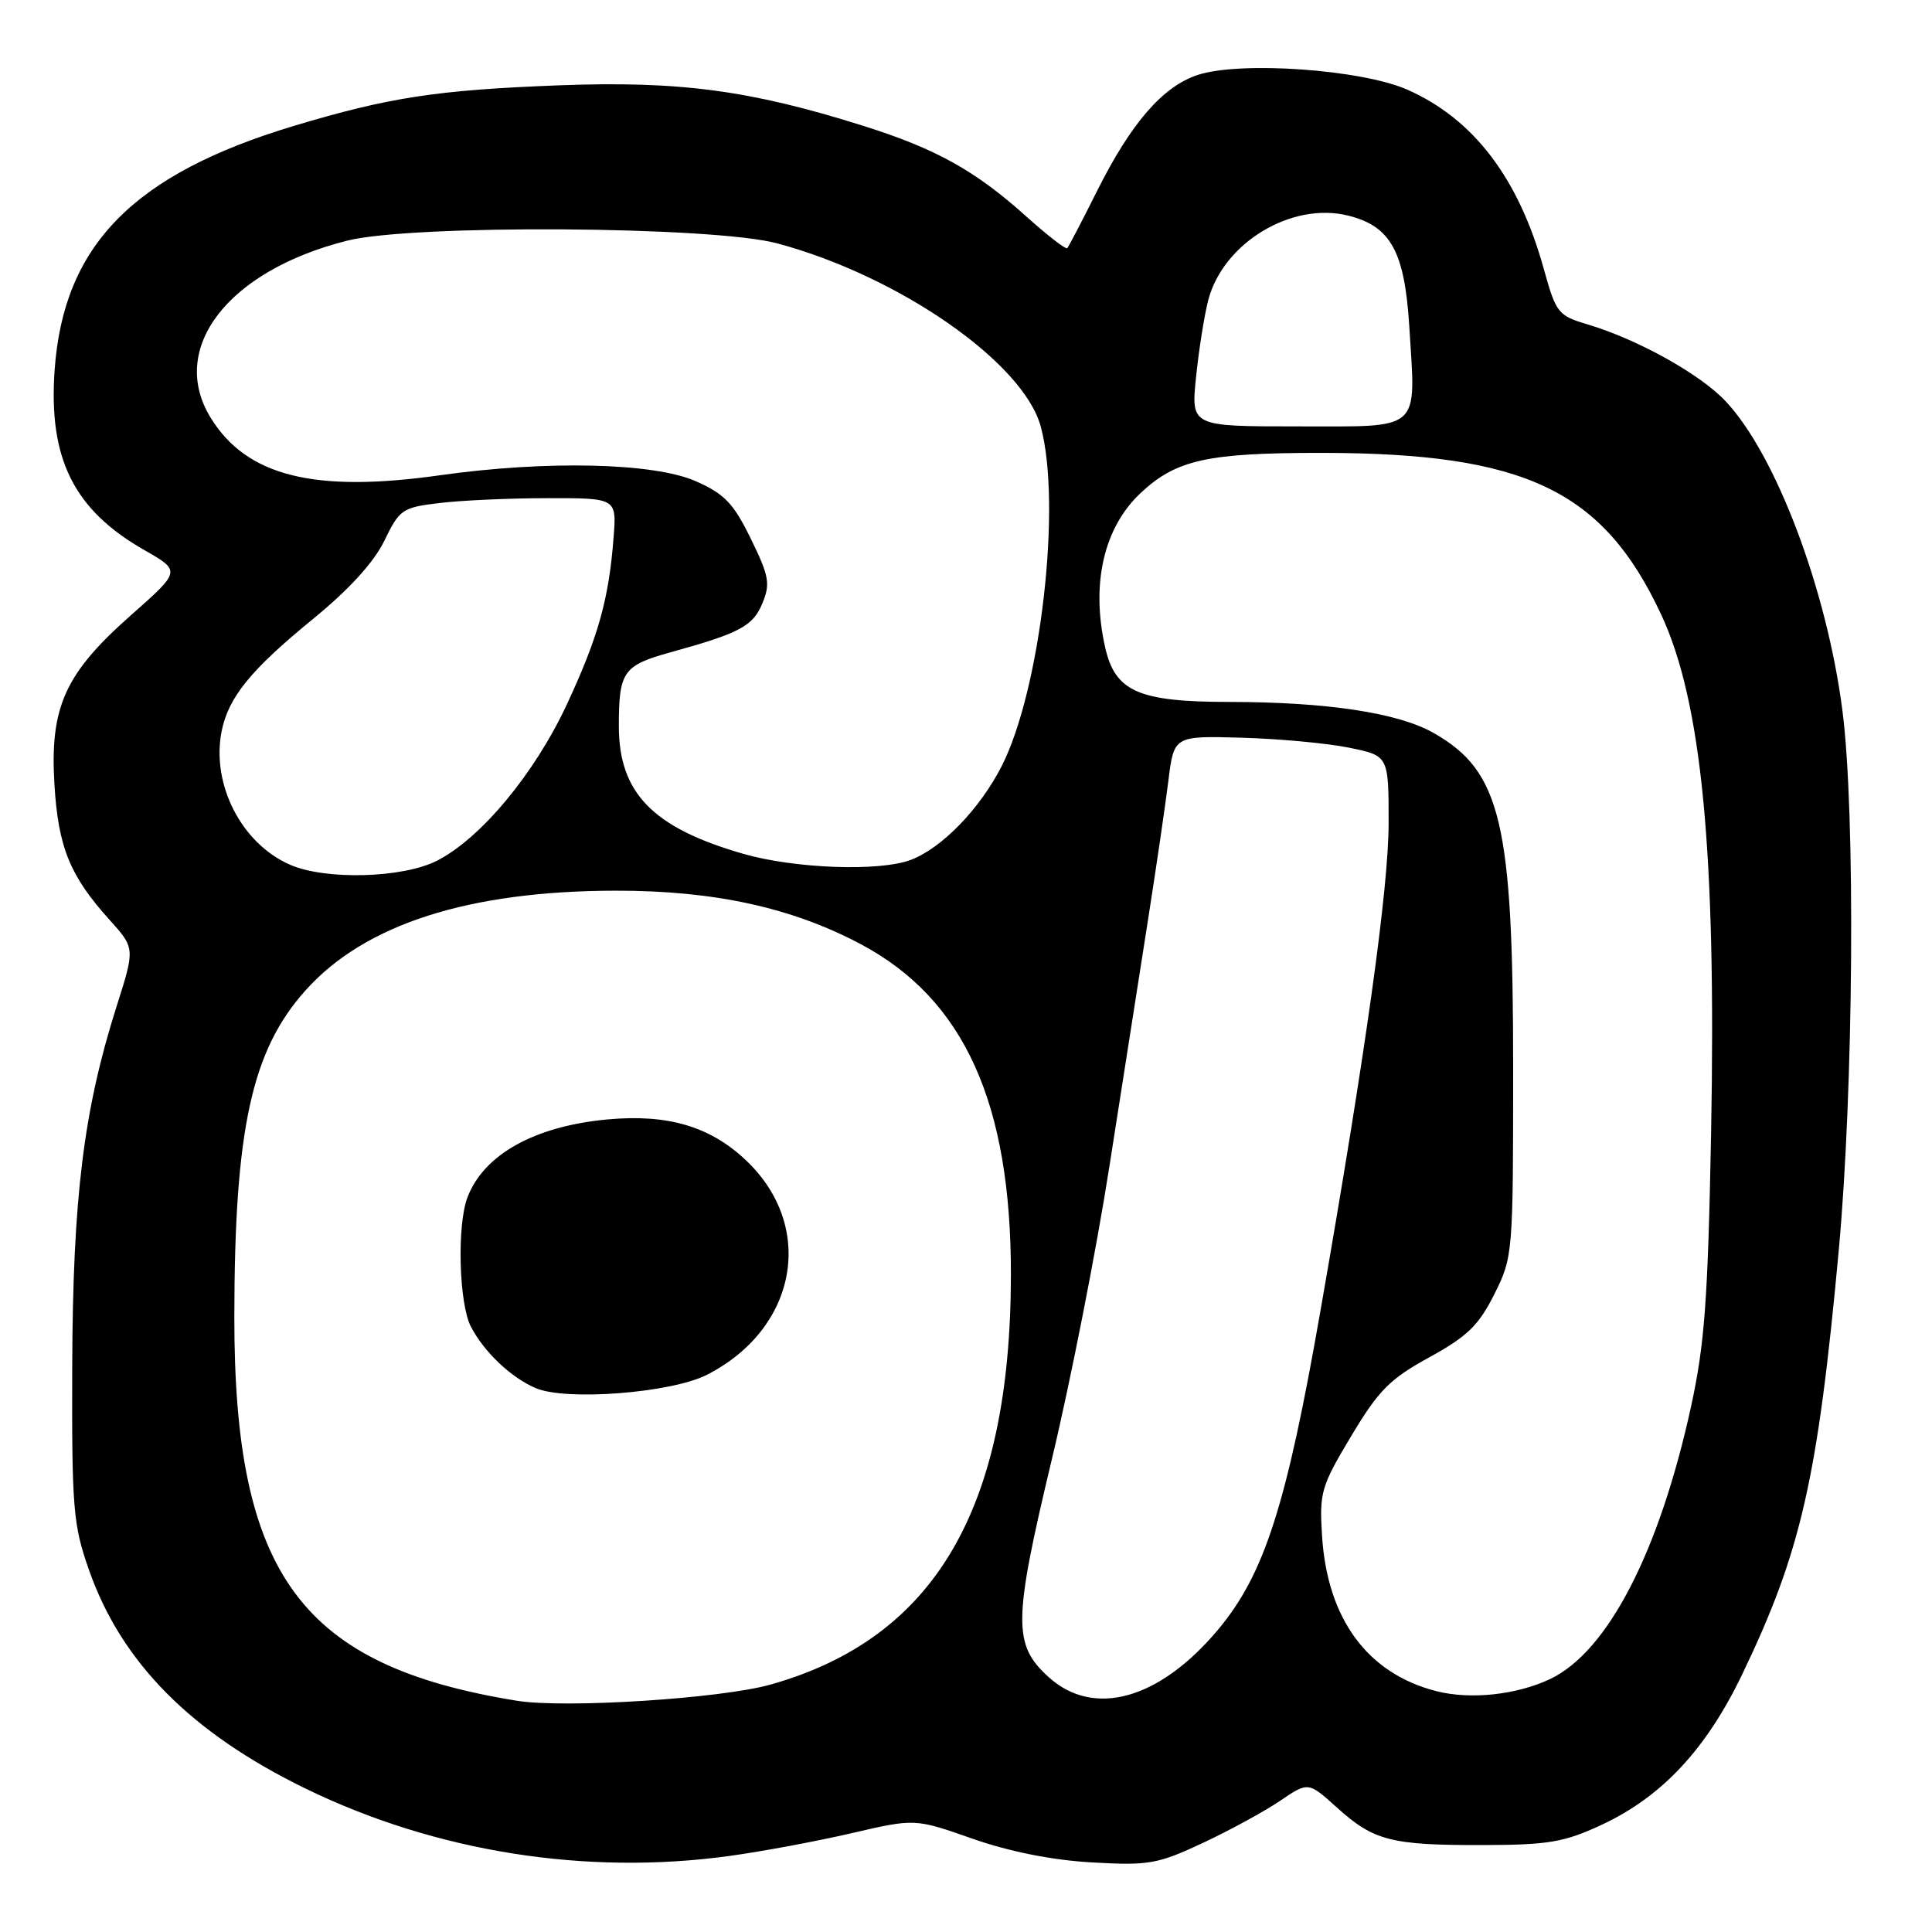 <?xml version="1.0" encoding="UTF-8" standalone="no"?>
<!DOCTYPE svg PUBLIC "-//W3C//DTD SVG 1.1//EN" "http://www.w3.org/Graphics/SVG/1.1/DTD/svg11.dtd" >
<svg xmlns="http://www.w3.org/2000/svg" xmlns:xlink="http://www.w3.org/1999/xlink" version="1.1" viewBox="0 0 256 256">
 <g >
 <path fill="currentColor"
d=" M 96.68 245.92 C 100.98 245.33 108.27 243.97 112.87 242.90 C 121.24 240.96 121.24 240.96 128.87 243.64 C 133.79 245.36 139.41 246.48 144.69 246.78 C 152.23 247.21 153.39 247.00 159.36 244.21 C 162.93 242.54 167.53 240.03 169.60 238.63 C 173.35 236.08 173.35 236.08 177.15 239.51 C 182.02 243.91 184.33 244.51 196.50 244.48 C 205.18 244.46 207.25 244.11 212.20 241.81 C 220.19 238.09 226.08 231.80 230.85 221.86 C 238.66 205.60 240.85 195.98 243.64 165.73 C 245.61 144.39 245.87 107.70 244.14 94.23 C 242.09 78.18 235.32 60.24 228.65 53.16 C 225.26 49.56 217.03 44.98 210.38 42.99 C 206.45 41.82 206.18 41.48 204.56 35.63 C 201.22 23.59 195.27 15.78 186.50 11.89 C 180.41 9.20 164.36 8.07 158.70 9.93 C 154.07 11.46 149.88 16.29 145.37 25.30 C 143.39 29.26 141.61 32.67 141.42 32.88 C 141.23 33.09 138.81 31.21 136.03 28.72 C 129.23 22.60 124.03 19.71 114.37 16.67 C 99.37 11.94 89.99 10.70 74.00 11.31 C 57.93 11.92 51.55 12.90 39.01 16.66 C 17.67 23.07 8.43 32.47 7.24 49.00 C 6.40 60.77 9.76 67.54 19.13 72.89 C 23.98 75.66 23.98 75.66 17.35 81.52 C 8.61 89.24 6.60 93.67 7.21 103.91 C 7.71 112.25 9.26 116.06 14.51 121.88 C 17.90 125.64 17.90 125.64 15.44 133.38 C 11.07 147.14 9.65 158.71 9.57 181.00 C 9.51 199.86 9.68 202.02 11.78 208.00 C 16.07 220.27 25.32 229.61 40.50 237.00 C 57.71 245.38 77.63 248.55 96.68 245.92 Z  M 68.50 225.36 C 39.88 220.73 31.02 208.69 31.05 174.50 C 31.07 149.58 33.35 139.16 40.52 131.19 C 48.37 122.45 62.11 118.05 81.59 118.02 C 94.61 118.00 104.96 120.26 114.10 125.13 C 127.76 132.41 133.99 146.17 133.95 169.00 C 133.90 199.97 123.86 217.07 102.12 223.21 C 95.54 225.07 74.88 226.39 68.50 225.36 Z  M 93.67 182.17 C 105.64 176.06 108.12 162.57 98.89 153.79 C 94.14 149.26 88.50 147.59 80.50 148.33 C 70.84 149.22 64.10 152.98 61.94 158.66 C 60.53 162.37 60.81 172.73 62.40 175.80 C 64.16 179.17 67.73 182.55 71.00 183.94 C 75.05 185.66 88.95 184.57 93.67 182.17 Z  M 138.98 222.25 C 134.20 217.94 134.24 214.85 139.35 193.47 C 141.85 183.04 145.30 165.50 147.01 154.50 C 148.73 143.50 151.02 128.88 152.10 122.00 C 153.18 115.12 154.40 106.80 154.81 103.50 C 155.55 97.50 155.55 97.50 164.52 97.75 C 169.46 97.89 175.86 98.48 178.75 99.07 C 184.00 100.14 184.00 100.14 184.00 109.00 C 184.00 117.66 181.01 139.13 175.00 173.50 C 170.45 199.59 167.53 208.65 161.33 216.02 C 153.60 225.20 144.94 227.62 138.98 222.25 Z  M 190.34 224.09 C 181.22 221.77 175.88 214.54 175.18 203.54 C 174.81 197.75 175.05 196.95 179.04 190.29 C 182.67 184.22 184.16 182.72 189.39 179.85 C 194.42 177.09 195.94 175.62 198.00 171.50 C 200.47 166.57 200.50 166.17 200.50 141.50 C 200.50 108.98 198.89 102.20 189.96 97.12 C 185.26 94.45 175.84 93.02 162.88 93.01 C 150.83 93.00 147.75 91.64 146.43 85.74 C 144.54 77.32 146.27 69.87 151.17 65.30 C 155.87 60.91 160.00 60.00 175.22 60.01 C 202.10 60.04 212.40 64.95 220.09 81.38 C 225.50 92.94 227.42 112.85 226.73 150.13 C 226.31 172.22 225.88 178.11 224.06 186.43 C 219.85 205.67 213.02 218.86 205.40 222.48 C 200.97 224.58 194.85 225.24 190.34 224.09 Z  M 38.45 114.59 C 31.99 111.78 27.97 103.92 29.37 96.88 C 30.27 92.39 33.23 88.75 41.46 82.03 C 46.26 78.11 49.54 74.51 50.93 71.65 C 52.94 67.49 53.30 67.24 58.27 66.65 C 61.15 66.30 67.60 66.01 72.60 66.01 C 81.71 66.00 81.71 66.00 81.30 71.25 C 80.68 79.37 79.28 84.36 75.14 93.28 C 70.87 102.47 63.73 111.08 57.90 114.05 C 53.38 116.36 43.15 116.64 38.45 114.59 Z  M 98.50 113.14 C 86.50 109.69 82.00 105.08 82.00 96.21 C 82.00 88.98 82.57 88.17 88.86 86.43 C 98.08 83.88 99.77 82.97 101.03 79.92 C 102.09 77.36 101.91 76.33 99.49 71.39 C 97.19 66.69 96.00 65.44 92.19 63.76 C 86.65 61.31 72.40 60.98 58.26 62.98 C 41.62 65.33 32.69 63.09 27.93 55.38 C 22.24 46.18 30.17 35.87 46.00 31.89 C 54.64 29.71 94.48 29.96 103.00 32.25 C 119.12 36.58 135.58 48.02 137.90 56.50 C 140.72 66.85 137.89 91.41 132.71 101.55 C 129.81 107.21 124.79 112.39 120.68 113.94 C 116.53 115.51 105.35 115.10 98.50 113.14 Z  M 158.48 50.00 C 158.84 46.42 159.57 41.84 160.09 39.80 C 162.07 32.17 171.17 26.68 178.69 28.58 C 184.29 30.00 186.12 33.33 186.74 43.27 C 187.61 57.33 188.54 56.50 171.95 56.50 C 157.82 56.50 157.82 56.50 158.48 50.00 Z "/>
</g>
</svg>